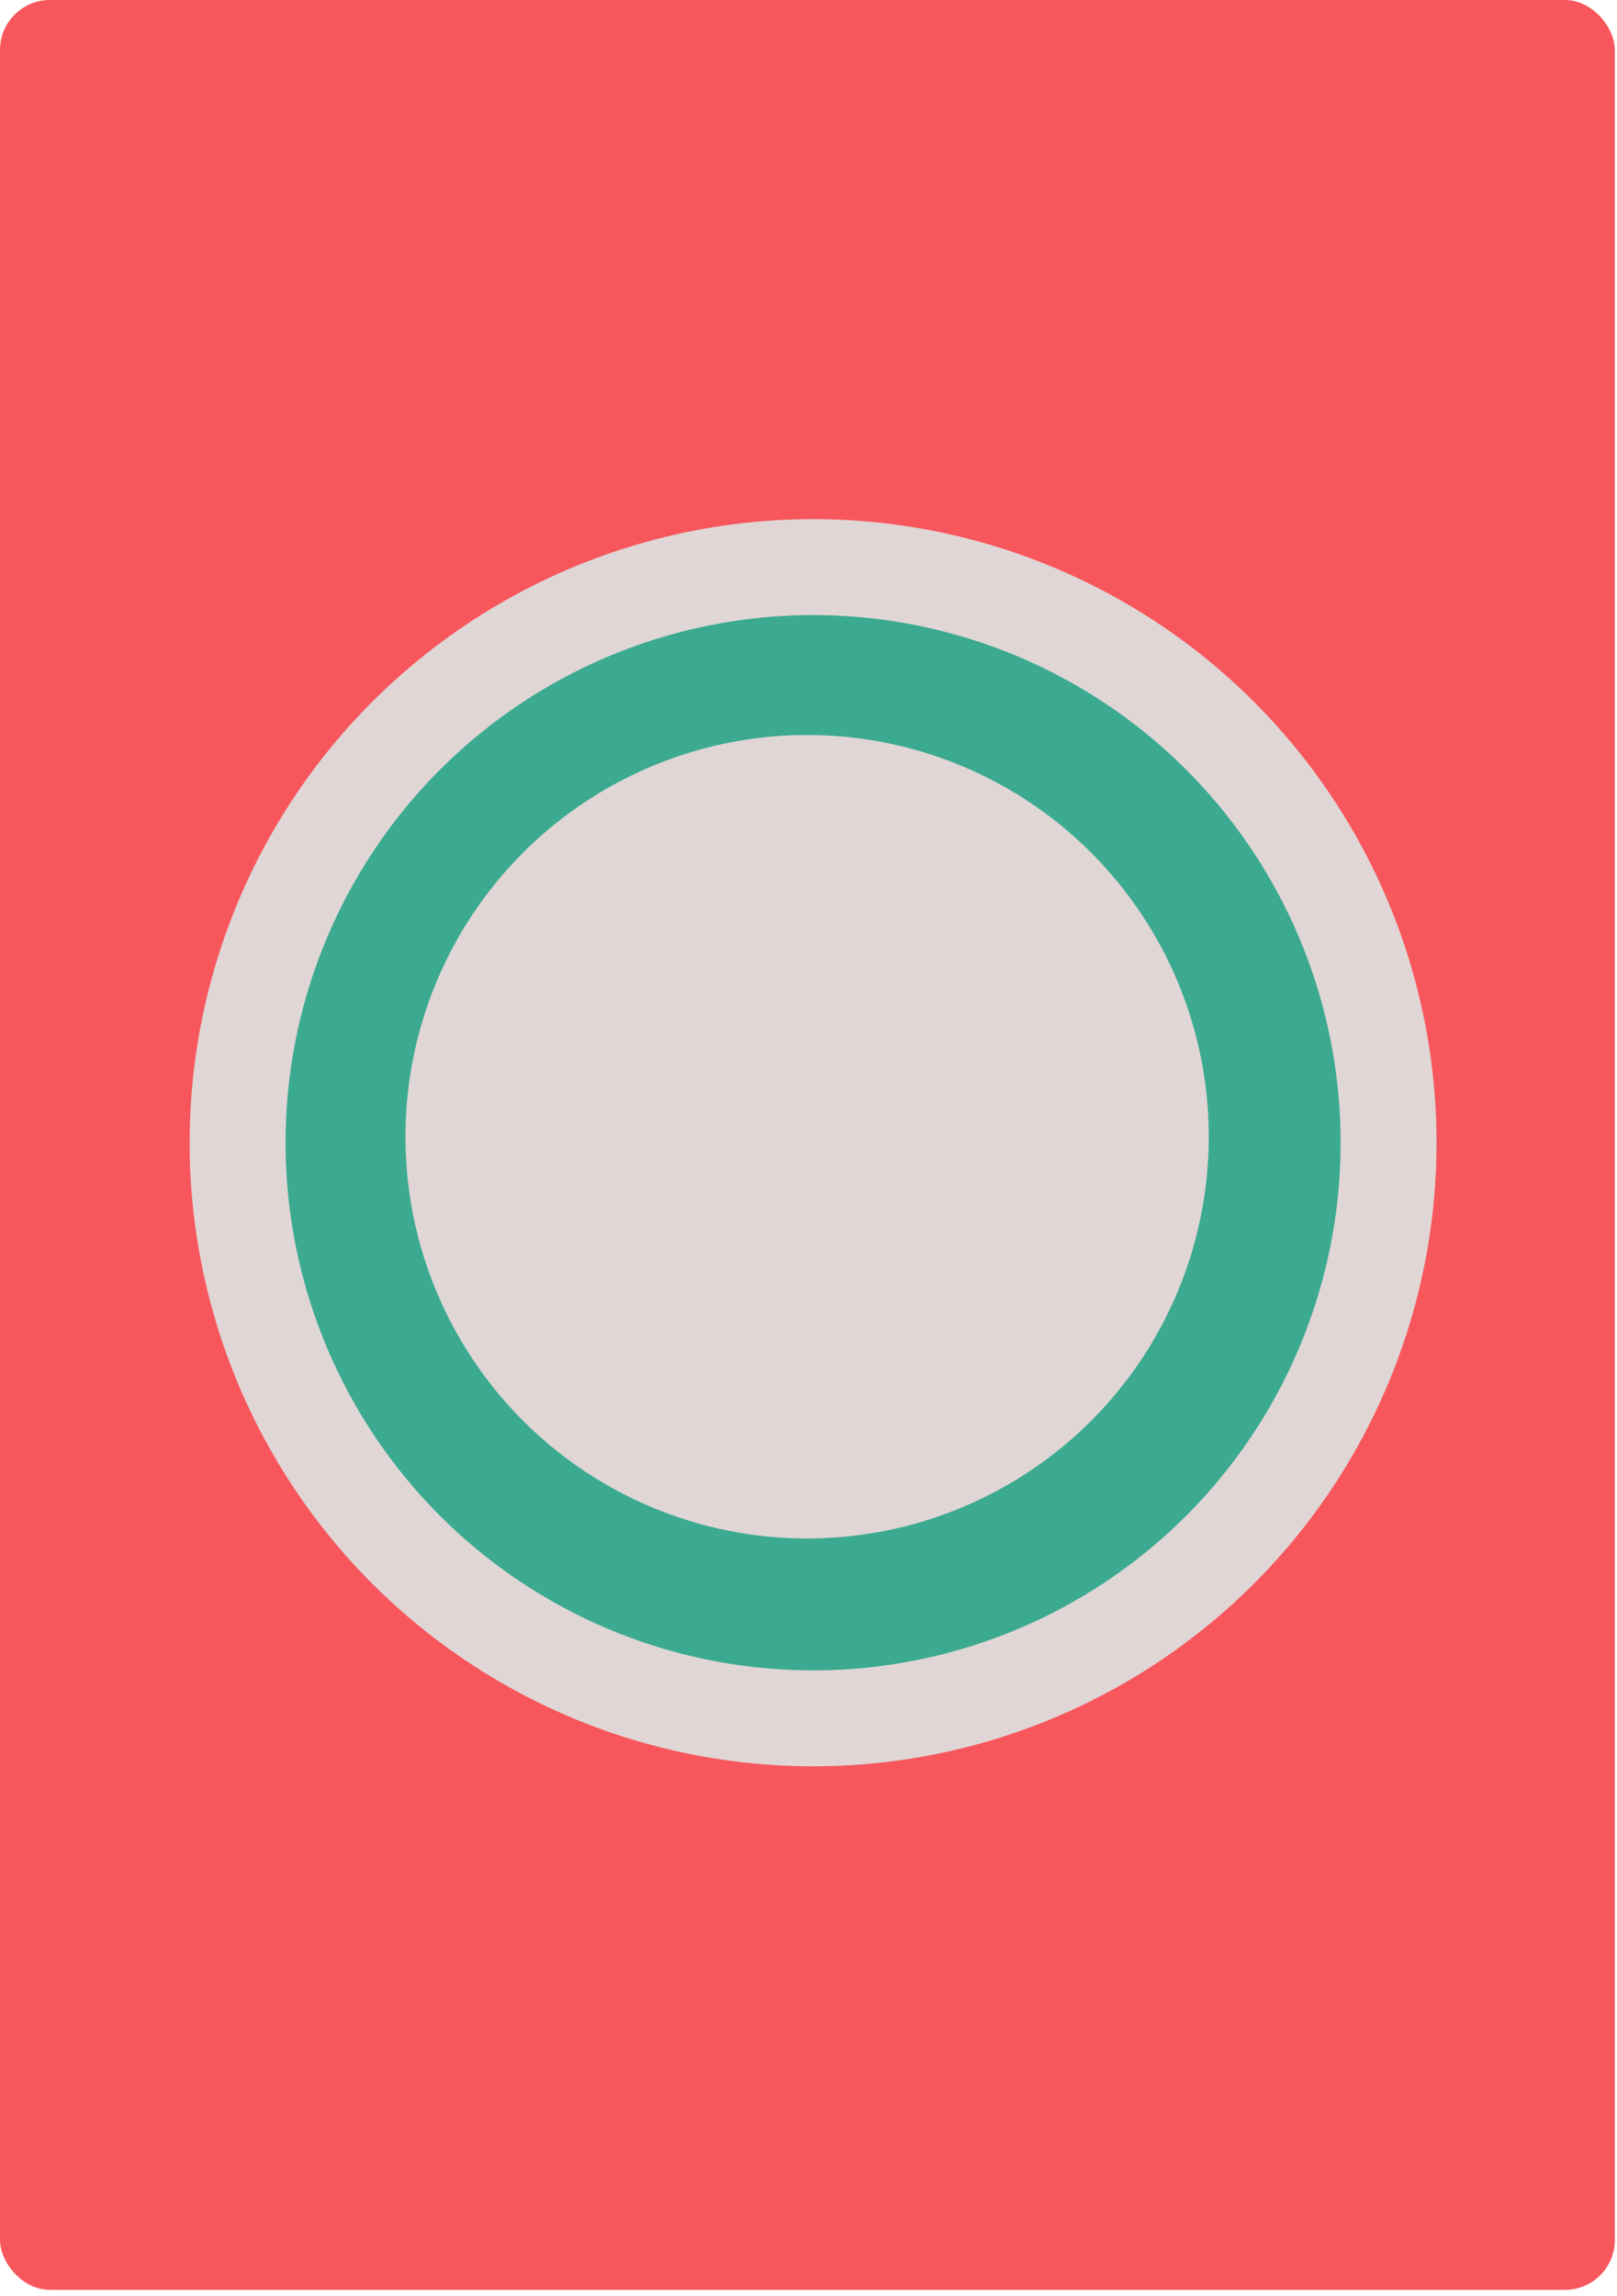 <svg width="162" height="230" viewBox="0 0 162 230" fill="none" xmlns="http://www.w3.org/2000/svg">
<rect width="161.782" height="229.362" rx="5" fill="#F7575C"/>
<circle cx="81.46" cy="114.46" r="62.46" fill="#E0D6D6"/>
<circle cx="81.46" cy="114.46" r="52.851" fill="#3CAA90"/>
<circle cx="80.86" cy="113.86" r="40.239" fill="#E0D6D6"/>
<g opacity="0.8">
<path d="M99.538 118.888L103.592 118.077C104.624 117.873 105.537 117.277 106.14 116.415C106.743 115.553 106.989 114.492 106.828 113.452L105.631 105.671C105.487 104.705 104.999 103.823 104.258 103.187C103.517 102.551 102.571 102.204 101.594 102.208H92.108L94.899 98.859C95.091 98.629 95.33 98.444 95.601 98.317C95.873 98.19 96.168 98.124 96.468 98.124H97.263C97.473 98.719 97.863 99.235 98.377 99.601C98.892 99.966 99.507 100.164 100.138 100.166H104.222C105.034 100.166 105.813 99.844 106.388 99.269C106.962 98.695 107.285 97.916 107.285 97.103C107.285 96.291 106.962 95.512 106.388 94.938C105.813 94.363 105.034 94.04 104.222 94.04H100.138C99.507 94.043 98.892 94.241 98.377 94.606C97.863 94.972 97.473 95.487 97.263 96.082H96.468C95.869 96.082 95.277 96.213 94.735 96.467C94.192 96.721 93.713 97.091 93.33 97.552L89.45 102.208H85.699C85.474 101.334 84.965 100.559 84.252 100.005C83.539 99.451 82.663 99.149 81.76 99.145H78.698C78.678 99.145 78.661 99.156 78.641 99.157C77.896 98.496 76.936 98.129 75.941 98.124H60.32C59.237 98.124 58.198 98.555 57.432 99.32C56.666 100.086 56.236 101.125 56.236 102.208V109.355C56.236 110.168 56.559 110.947 57.133 111.521C57.707 112.095 58.486 112.418 59.299 112.418H60.307C60.301 116.115 59.885 119.8 59.067 123.405C59.031 123.536 59.021 123.674 59.039 123.809C59.056 123.945 59.101 124.075 59.17 124.193C59.239 124.31 59.331 124.413 59.44 124.495C59.549 124.577 59.674 124.635 59.806 124.668C59.939 124.701 60.077 124.707 60.211 124.685C60.346 124.664 60.475 124.616 60.591 124.543C60.707 124.471 60.807 124.377 60.886 124.265C60.964 124.153 61.02 124.027 61.049 123.894C61.906 120.129 62.342 116.28 62.349 112.418H64.391C64.22 124.353 61.165 130.796 58.278 130.796C58.007 130.796 57.747 130.903 57.556 131.095C57.364 131.286 57.257 131.546 57.257 131.817C57.257 132.088 57.364 132.347 57.556 132.539C57.747 132.73 58.007 132.838 58.278 132.838C63.031 132.838 66.257 124.67 66.429 112.418H69.492C69.325 124.353 66.27 130.796 63.383 130.796C63.112 130.796 62.852 130.903 62.661 131.095C62.469 131.286 62.362 131.546 62.362 131.817C62.362 132.088 62.469 132.347 62.661 132.539C62.852 132.73 63.112 132.838 63.383 132.838C68.135 132.838 71.362 124.67 71.534 112.418H74.597C74.43 124.353 71.375 130.796 68.488 130.796C68.217 130.796 67.957 130.903 67.766 131.095C67.574 131.286 67.467 131.546 67.467 131.817C67.467 132.088 67.574 132.347 67.766 132.539C67.957 132.73 68.217 132.838 68.488 132.838C73.24 132.838 76.467 124.67 76.639 112.418H78.289L77.685 116.347C77.648 116.585 77.697 116.828 77.823 117.034C77.948 117.239 78.142 117.394 78.371 117.47L81.704 118.581C82.315 118.783 82.846 119.173 83.223 119.695C83.6 120.217 83.802 120.844 83.802 121.488V129.775H76.085C75.443 129.776 74.817 129.979 74.297 130.355C73.776 130.731 73.387 131.261 73.184 131.87L72.629 133.536C72.578 133.689 72.564 133.852 72.588 134.012C72.612 134.171 72.674 134.323 72.768 134.454C72.862 134.585 72.986 134.692 73.129 134.766C73.272 134.84 73.431 134.879 73.593 134.88H105.243C105.405 134.88 105.564 134.841 105.708 134.768C105.852 134.694 105.977 134.587 106.071 134.456C106.166 134.325 106.228 134.173 106.253 134.013C106.277 133.853 106.263 133.69 106.212 133.536L105.651 131.869C105.448 131.26 105.059 130.73 104.539 130.354C104.018 129.979 103.393 129.776 102.751 129.775H97.075V121.892C97.077 121.184 97.323 120.499 97.771 119.951C98.22 119.404 98.844 119.028 99.538 118.888V118.888ZM100.138 96.082H104.222C104.493 96.082 104.752 96.19 104.944 96.381C105.135 96.573 105.243 96.833 105.243 97.103C105.243 97.374 105.135 97.634 104.944 97.825C104.752 98.017 104.493 98.124 104.222 98.124H100.138C99.867 98.124 99.608 98.017 99.416 97.825C99.225 97.634 99.117 97.374 99.117 97.103C99.117 96.833 99.225 96.573 99.416 96.381C99.608 96.19 99.867 96.082 100.138 96.082ZM83.519 102.208H80.739C80.728 102.208 80.719 102.213 80.708 102.214L80.092 101.187H81.76C82.117 101.188 82.468 101.283 82.776 101.462C83.085 101.642 83.341 101.899 83.519 102.208ZM58.278 109.355V102.208C58.278 101.667 58.493 101.147 58.876 100.764C59.259 100.381 59.778 100.166 60.32 100.166H75.941C76.293 100.167 76.639 100.259 76.946 100.433C77.253 100.606 77.51 100.856 77.692 101.158L79.549 104.25L78.607 110.376H59.299C59.028 110.376 58.768 110.269 58.577 110.077C58.385 109.886 58.278 109.626 58.278 109.355ZM103.719 132.515L103.826 132.838H75.009L75.116 132.515C75.184 132.312 75.314 132.135 75.487 132.01C75.661 131.884 75.87 131.817 76.085 131.817H102.751C102.965 131.817 103.174 131.884 103.347 132.01C103.521 132.135 103.651 132.312 103.719 132.515ZM85.844 129.775V121.488C85.845 120.416 85.509 119.372 84.882 118.502C84.256 117.633 83.371 116.983 82.355 116.645L79.838 115.807L81.615 104.25H101.594C102.082 104.249 102.555 104.424 102.925 104.742C103.295 105.061 103.538 105.503 103.609 105.986L104.806 113.767C104.886 114.287 104.763 114.817 104.461 115.248C104.16 115.679 103.704 115.977 103.188 116.08L99.132 116.891C97.978 117.126 96.94 117.751 96.193 118.662C95.447 119.573 95.037 120.714 95.033 121.892V129.775H85.844Z" fill="#E0D6D6"/>
<path d="M99.538 118.888L103.592 118.077C104.624 117.873 105.537 117.277 106.14 116.415C106.743 115.553 106.989 114.492 106.828 113.452L105.631 105.671C105.487 104.705 104.999 103.823 104.258 103.187C103.517 102.551 102.571 102.204 101.594 102.208H92.108L94.899 98.859C95.091 98.629 95.33 98.444 95.601 98.317C95.873 98.19 96.168 98.124 96.468 98.124H97.263C97.473 98.719 97.863 99.235 98.377 99.601C98.892 99.966 99.507 100.164 100.138 100.166H104.222C105.034 100.166 105.813 99.844 106.388 99.269C106.962 98.695 107.285 97.916 107.285 97.103C107.285 96.291 106.962 95.512 106.388 94.938C105.813 94.363 105.034 94.04 104.222 94.04H100.138C99.507 94.043 98.892 94.241 98.377 94.606C97.863 94.972 97.473 95.487 97.263 96.082H96.468C95.869 96.082 95.277 96.213 94.735 96.467C94.192 96.721 93.713 97.091 93.33 97.552L89.45 102.208H85.699C85.474 101.334 84.965 100.559 84.252 100.005C83.539 99.451 82.663 99.149 81.76 99.145H78.698C78.678 99.145 78.661 99.156 78.641 99.157C77.896 98.496 76.936 98.129 75.941 98.124H60.32C59.237 98.124 58.198 98.555 57.432 99.32C56.666 100.086 56.236 101.125 56.236 102.208V109.355C56.236 110.168 56.559 110.947 57.133 111.521C57.707 112.095 58.486 112.418 59.299 112.418H60.307C60.301 116.115 59.885 119.8 59.067 123.405C59.031 123.536 59.021 123.674 59.039 123.809C59.056 123.945 59.101 124.075 59.17 124.193C59.239 124.31 59.331 124.413 59.44 124.495C59.549 124.577 59.674 124.635 59.806 124.668C59.939 124.701 60.077 124.707 60.211 124.685C60.346 124.664 60.475 124.616 60.591 124.543C60.707 124.471 60.807 124.377 60.886 124.265C60.964 124.153 61.02 124.027 61.049 123.894C61.906 120.129 62.342 116.28 62.349 112.418H64.391C64.22 124.353 61.165 130.796 58.278 130.796C58.007 130.796 57.747 130.903 57.556 131.095C57.364 131.286 57.257 131.546 57.257 131.817C57.257 132.088 57.364 132.347 57.556 132.539C57.747 132.73 58.007 132.838 58.278 132.838C63.031 132.838 66.257 124.67 66.429 112.418H69.492C69.325 124.353 66.27 130.796 63.383 130.796C63.112 130.796 62.852 130.903 62.661 131.095C62.469 131.286 62.362 131.546 62.362 131.817C62.362 132.088 62.469 132.347 62.661 132.539C62.852 132.73 63.112 132.838 63.383 132.838C68.135 132.838 71.362 124.67 71.534 112.418H74.597C74.43 124.353 71.375 130.796 68.488 130.796C68.217 130.796 67.957 130.903 67.766 131.095C67.574 131.286 67.467 131.546 67.467 131.817C67.467 132.088 67.574 132.347 67.766 132.539C67.957 132.73 68.217 132.838 68.488 132.838C73.24 132.838 76.467 124.67 76.639 112.418H78.289L77.685 116.347C77.648 116.585 77.697 116.828 77.823 117.034C77.948 117.239 78.142 117.394 78.371 117.47L81.704 118.581C82.315 118.783 82.846 119.173 83.223 119.695C83.6 120.217 83.802 120.844 83.802 121.488V129.775H76.085C75.443 129.776 74.817 129.979 74.297 130.355C73.776 130.731 73.387 131.261 73.184 131.87L72.629 133.536C72.578 133.689 72.564 133.852 72.588 134.012C72.612 134.171 72.674 134.323 72.768 134.454C72.862 134.585 72.986 134.692 73.129 134.766C73.272 134.84 73.431 134.879 73.593 134.88H105.243C105.405 134.88 105.564 134.841 105.708 134.768C105.852 134.694 105.977 134.587 106.071 134.456C106.166 134.325 106.228 134.173 106.253 134.013C106.277 133.853 106.263 133.69 106.212 133.536L105.651 131.869C105.448 131.26 105.059 130.73 104.539 130.354C104.018 129.979 103.393 129.776 102.751 129.775H97.075V121.892C97.077 121.184 97.323 120.499 97.771 119.951C98.22 119.404 98.844 119.028 99.538 118.888V118.888ZM100.138 96.082H104.222C104.493 96.082 104.752 96.19 104.944 96.381C105.135 96.573 105.243 96.833 105.243 97.103C105.243 97.374 105.135 97.634 104.944 97.825C104.752 98.017 104.493 98.124 104.222 98.124H100.138C99.867 98.124 99.608 98.017 99.416 97.825C99.225 97.634 99.117 97.374 99.117 97.103C99.117 96.833 99.225 96.573 99.416 96.381C99.608 96.19 99.867 96.082 100.138 96.082ZM83.519 102.208H80.739C80.728 102.208 80.719 102.213 80.708 102.214L80.092 101.187H81.76C82.117 101.188 82.468 101.283 82.776 101.462C83.085 101.642 83.341 101.899 83.519 102.208ZM58.278 109.355V102.208C58.278 101.667 58.493 101.147 58.876 100.764C59.259 100.381 59.778 100.166 60.32 100.166H75.941C76.293 100.167 76.639 100.259 76.946 100.433C77.253 100.606 77.51 100.856 77.692 101.158L79.549 104.25L78.607 110.376H59.299C59.028 110.376 58.768 110.269 58.577 110.077C58.385 109.886 58.278 109.626 58.278 109.355ZM103.719 132.515L103.826 132.838H75.009L75.116 132.515C75.184 132.312 75.314 132.135 75.487 132.01C75.661 131.884 75.87 131.817 76.085 131.817H102.751C102.965 131.817 103.174 131.884 103.347 132.01C103.521 132.135 103.651 132.312 103.719 132.515ZM85.844 129.775V121.488C85.845 120.416 85.509 119.372 84.882 118.502C84.256 117.633 83.371 116.983 82.355 116.645L79.838 115.807L81.615 104.25H101.594C102.082 104.249 102.555 104.424 102.925 104.742C103.295 105.061 103.538 105.503 103.609 105.986L104.806 113.767C104.886 114.287 104.763 114.817 104.461 115.248C104.16 115.679 103.704 115.977 103.188 116.08L99.132 116.891C97.978 117.126 96.94 117.751 96.193 118.662C95.447 119.573 95.037 120.714 95.033 121.892V129.775H85.844Z" fill="#E0D6D6"/>
<path d="M66.446 102.208C66.446 101.938 66.338 101.678 66.147 101.486C65.955 101.295 65.695 101.187 65.425 101.187H61.341C61.07 101.187 60.81 101.295 60.619 101.486C60.427 101.678 60.32 101.938 60.32 102.208C60.32 102.479 60.427 102.739 60.619 102.93C60.81 103.122 61.07 103.229 61.341 103.229H65.425C65.695 103.229 65.955 103.122 66.147 102.93C66.338 102.739 66.446 102.479 66.446 102.208Z" fill="#E0D6D6"/>
<path d="M89.928 107.313C89.121 107.313 88.331 107.553 87.659 108.001C86.988 108.45 86.464 109.088 86.155 109.834C85.846 110.581 85.765 111.402 85.923 112.194C86.08 112.986 86.469 113.714 87.04 114.285C87.612 114.856 88.339 115.245 89.132 115.403C89.924 115.56 90.745 115.479 91.491 115.17C92.237 114.861 92.875 114.338 93.324 113.666C93.773 112.994 94.012 112.205 94.012 111.397C94.012 110.314 93.582 109.275 92.816 108.509C92.05 107.743 91.011 107.313 89.928 107.313ZM89.928 113.439C89.524 113.439 89.13 113.319 88.794 113.095C88.458 112.871 88.196 112.552 88.042 112.179C87.887 111.805 87.847 111.395 87.926 110.999C88.004 110.603 88.199 110.239 88.484 109.953C88.77 109.668 89.134 109.473 89.53 109.394C89.926 109.316 90.337 109.356 90.71 109.511C91.083 109.665 91.402 109.927 91.626 110.263C91.85 110.598 91.97 110.993 91.97 111.397C91.97 111.939 91.755 112.458 91.372 112.841C90.989 113.224 90.47 113.439 89.928 113.439Z" fill="#E0D6D6"/>
</g>
</svg>
